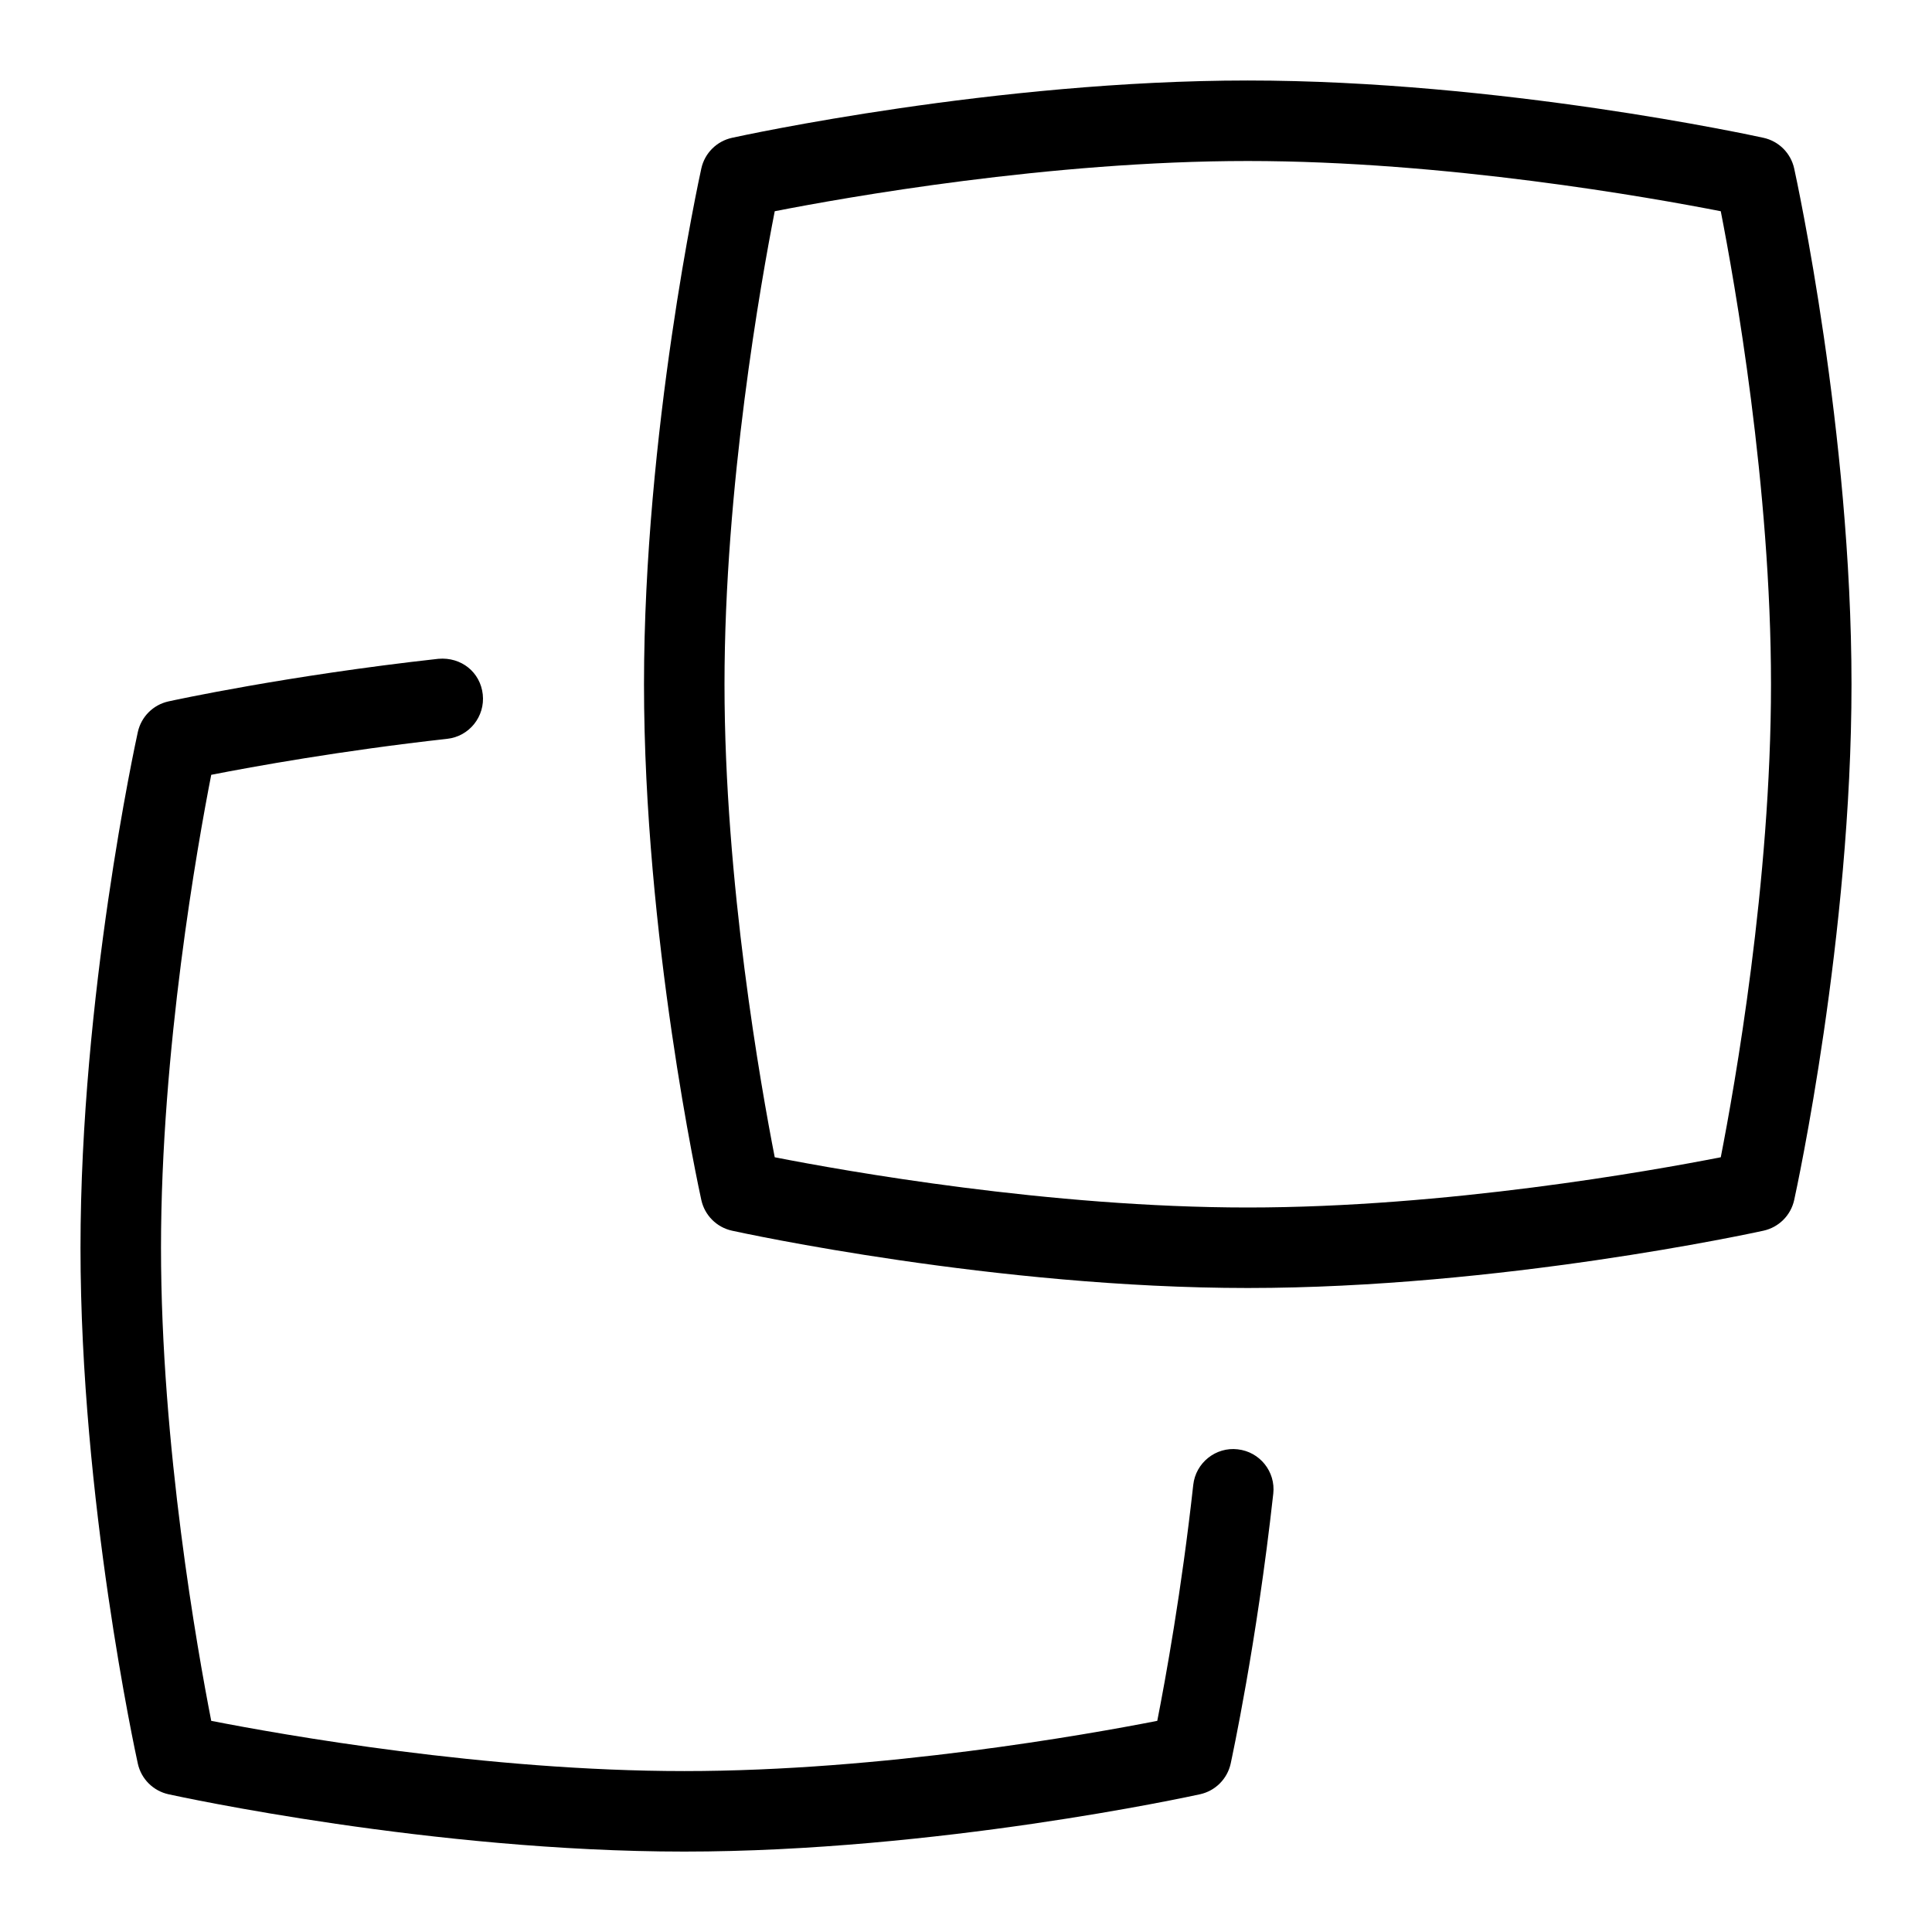 <svg id="Layer_1" viewBox="0 0 24 24" xmlns="http://www.w3.org/2000/svg" data-name="Layer 1"><path d="m22.288 2.093c-.042-.19-.19-.339-.381-.381-.133-.029-3.277-.712-6.407-.712s-6.275.683-6.407.712c-.19.042-.339.19-.381.381-.029.132-.712 3.278-.712 6.407s.683 6.275.712 6.407c.042.19.19.339.381.381.132.029 3.278.712 6.407.712s6.274-.683 6.407-.712c.19-.042.339-.19.381-.381.029-.132.712-3.278.712-6.407s-.683-6.275-.712-6.407zm-.912 12.283c-.874.171-3.416.624-5.876.624s-5.002-.453-5.876-.624c-.171-.874-.624-3.417-.624-5.876s.453-5.002.624-5.876c.874-.171 3.416-.624 5.876-.624s5.002.453 5.876.624c.171.874.624 3.417.624 5.876s-.453 5.002-.624 5.876zm-5.559 4.179c-.208 1.879-.517 3.293-.529 3.353-.042.19-.19.339-.381.381-.133.029-3.278.712-6.407.712s-6.275-.683-6.407-.712c-.19-.042-.339-.19-.381-.381-.029-.132-.712-3.278-.712-6.407s.683-6.275.712-6.407c.042-.19.19-.339.381-.381.06-.013 1.473-.321 3.352-.529.287-.025.522.168.552.442s-.167.522-.442.552c-1.314.146-2.415.346-2.931.447-.171.874-.624 3.416-.624 5.876s.453 5.002.624 5.876c.874.171 3.417.624 5.876.624s5.003-.453 5.876-.624c.102-.517.302-1.616.447-2.931.03-.275.28-.474.552-.442.274.03.473.277.442.552z"/></svg>